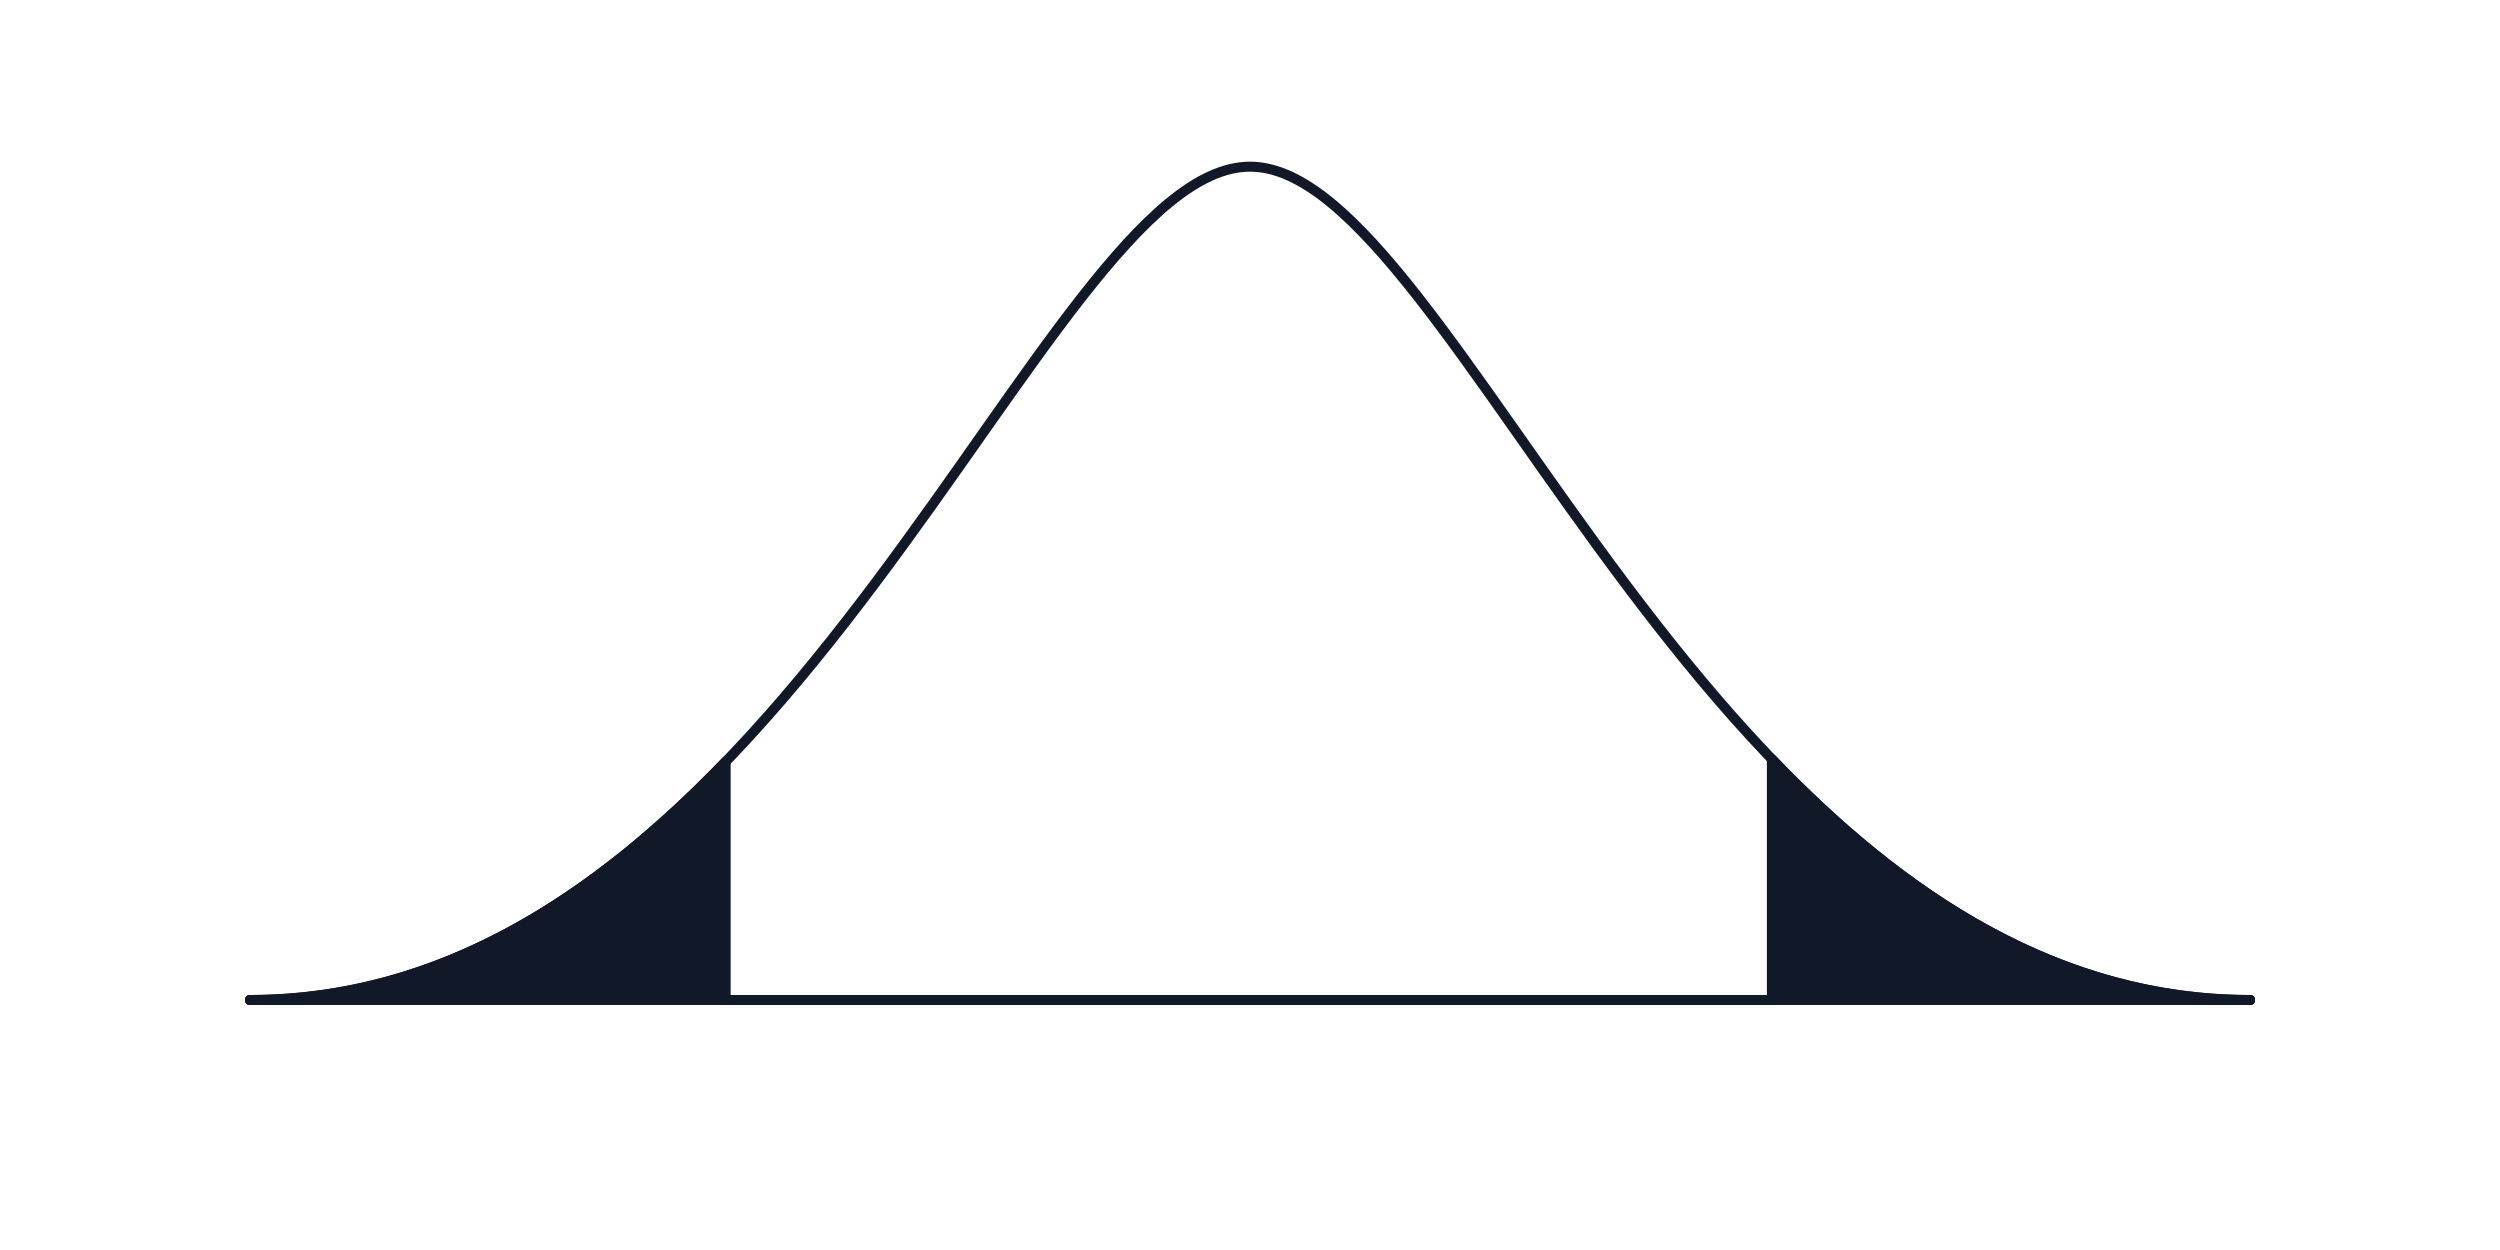<?xml version="1.0" encoding="UTF-8" standalone="no"?>
<svg
   viewBox="0 0 300 150"
   width="300"
   height="150"
   version="1.1"
   id="svg1"
   sodipodi:docname="bell_curve2.svg"
   inkscape:version="1.4.2 (f4327f4, 2025-05-13)"
   xmlns:inkscape="http://www.inkscape.org/namespaces/inkscape"
   xmlns:sodipodi="http://sodipodi.sourceforge.net/DTD/sodipodi-0.dtd"
   xmlns="http://www.w3.org/2000/svg"
   xmlns:svg="http://www.w3.org/2000/svg">
  <defs
     id="defs1" />
  <sodipodi:namedview
     id="namedview1"
     pagecolor="#ffffff"
     bordercolor="#000000"
     borderopacity="0.25"
     inkscape:showpageshadow="2"
     inkscape:pageopacity="0.0"
     inkscape:pagecheckerboard="0"
     inkscape:deskcolor="#d1d1d1"
     inkscape:zoom="3.3533333"
     inkscape:cx="101.39165"
     inkscape:cy="75.000001"
     inkscape:window-width="1366"
     inkscape:window-height="705"
     inkscape:window-x="-8"
     inkscape:window-y="-8"
     inkscape:window-maximized="1"
     inkscape:current-layer="svg1" />
  <style
     id="style1">
    path, line {
      stroke: #111827;
      fill: none;
      stroke-width: 1.2;
      stroke-linecap: round;
      stroke-linejoin: round;
    }
  </style>
  <line
     x1="30"
     y1="120"
     x2="270"
     y2="120"
     id="line2"
     style="fill:#ff0000" />
  <path
     id="path2"
     style="fill:#111827;fill-opacity:1"
     d="M 212.625 91.098 L 212.625 120 L 270 120 C 246.905 120 228.229 107.376 212.625 91.098 z M 87.078 91.408 C 71.535 107.536 52.948 120 30 120 L 87.078 120 L 87.078 91.408 z " />
  <!-- eixo -->
  <line
     x1="30"
     y1="120"
     x2="270"
     y2="120"
     id="line1" />
  <!-- curva arqueada (centralizada e maior) -->
  <path
     d="M30,120 C 95,120 125,20 150,20 C 175,20 205,120 270,120"
     id="path1" />
</svg>
